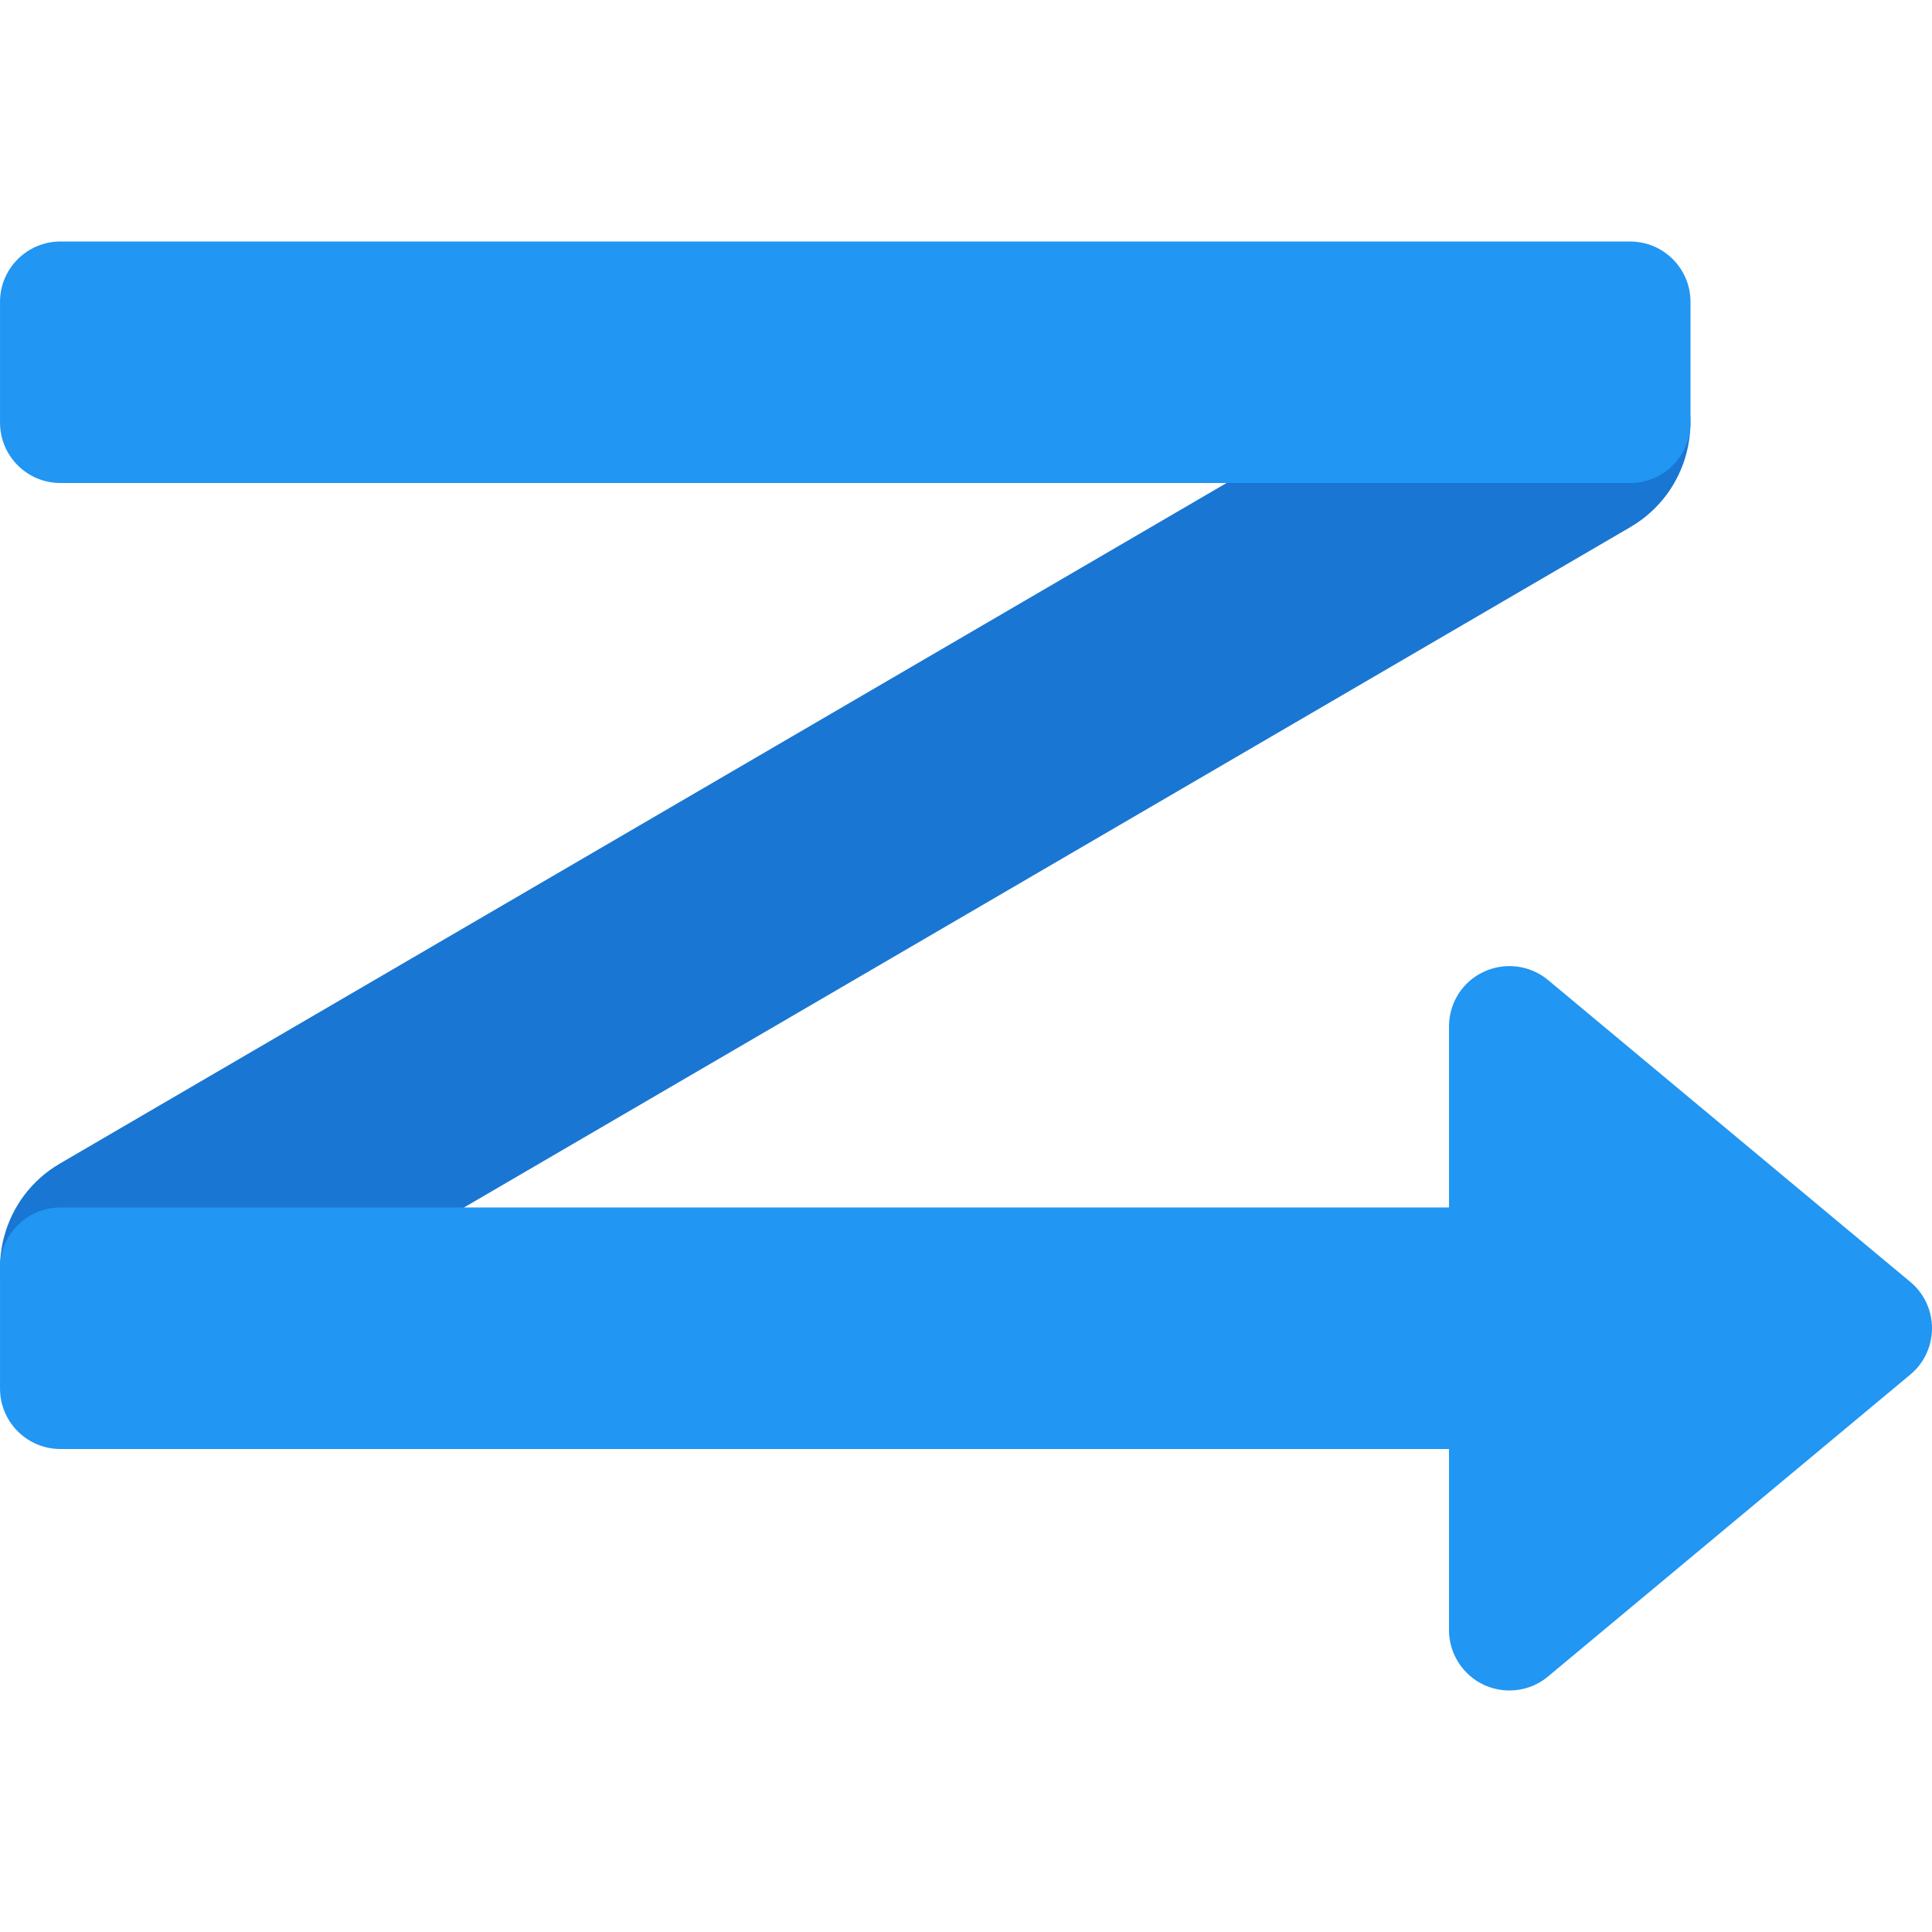<?xml version="1.0" encoding="iso-8859-1"?>
<!-- Generator: Adobe Illustrator 19.0.0, SVG Export Plug-In . SVG Version: 6.00 Build 0)  -->
<svg version="1.1" id="Capa_1" xmlns="http://www.w3.org/2000/svg" xmlns:xlink="http://www.w3.org/1999/xlink" x="0px" y="0px"
	 viewBox="0 0 512.007 512.007" style="enable-background:new 0 0 512.007 512.007;" xml:space="preserve">
<path style="fill:#1976D2;" d="M32.039,368.004c-11.008,0-21.728-5.696-27.68-15.872c-8.896-15.296-3.744-34.88,11.52-43.776
	l384-224c15.296-8.864,34.848-3.712,43.776,11.52c8.864,15.264,3.712,34.848-11.52,43.776l-384,224
	C43.047,366.596,37.511,368.004,32.039,368.004z"/>
<g>
	<path style="fill:#2196F3;" d="M16.007,128.004h416c8.832,0,16-7.168,16-16v-32c0-8.832-7.168-16-16-16h-416
		c-8.832,0-16,7.168-16,16v32C0.007,120.836,7.175,128.004,16.007,128.004z"/>
	<path style="fill:#2196F3;" d="M506.247,339.716l-96-80c-4.768-3.968-11.424-4.8-17.024-2.176
		c-5.632,2.592-9.216,8.256-9.216,14.464v48h-368c-8.832,0-16,7.168-16,16v32c0,8.832,7.168,16,16,16h368v48
		c0,6.208,3.584,11.84,9.216,14.496c2.144,0.992,4.48,1.504,6.784,1.504c3.68,0,7.328-1.248,10.24-3.712l96-80
		c3.68-3.04,5.76-7.552,5.76-12.288S509.927,342.756,506.247,339.716z"/>
</g>
<g>
</g>
<g>
</g>
<g>
</g>
<g>
</g>
<g>
</g>
<g>
</g>
<g>
</g>
<g>
</g>
<g>
</g>
<g>
</g>
<g>
</g>
<g>
</g>
<g>
</g>
<g>
</g>
<g>
</g>
</svg>
